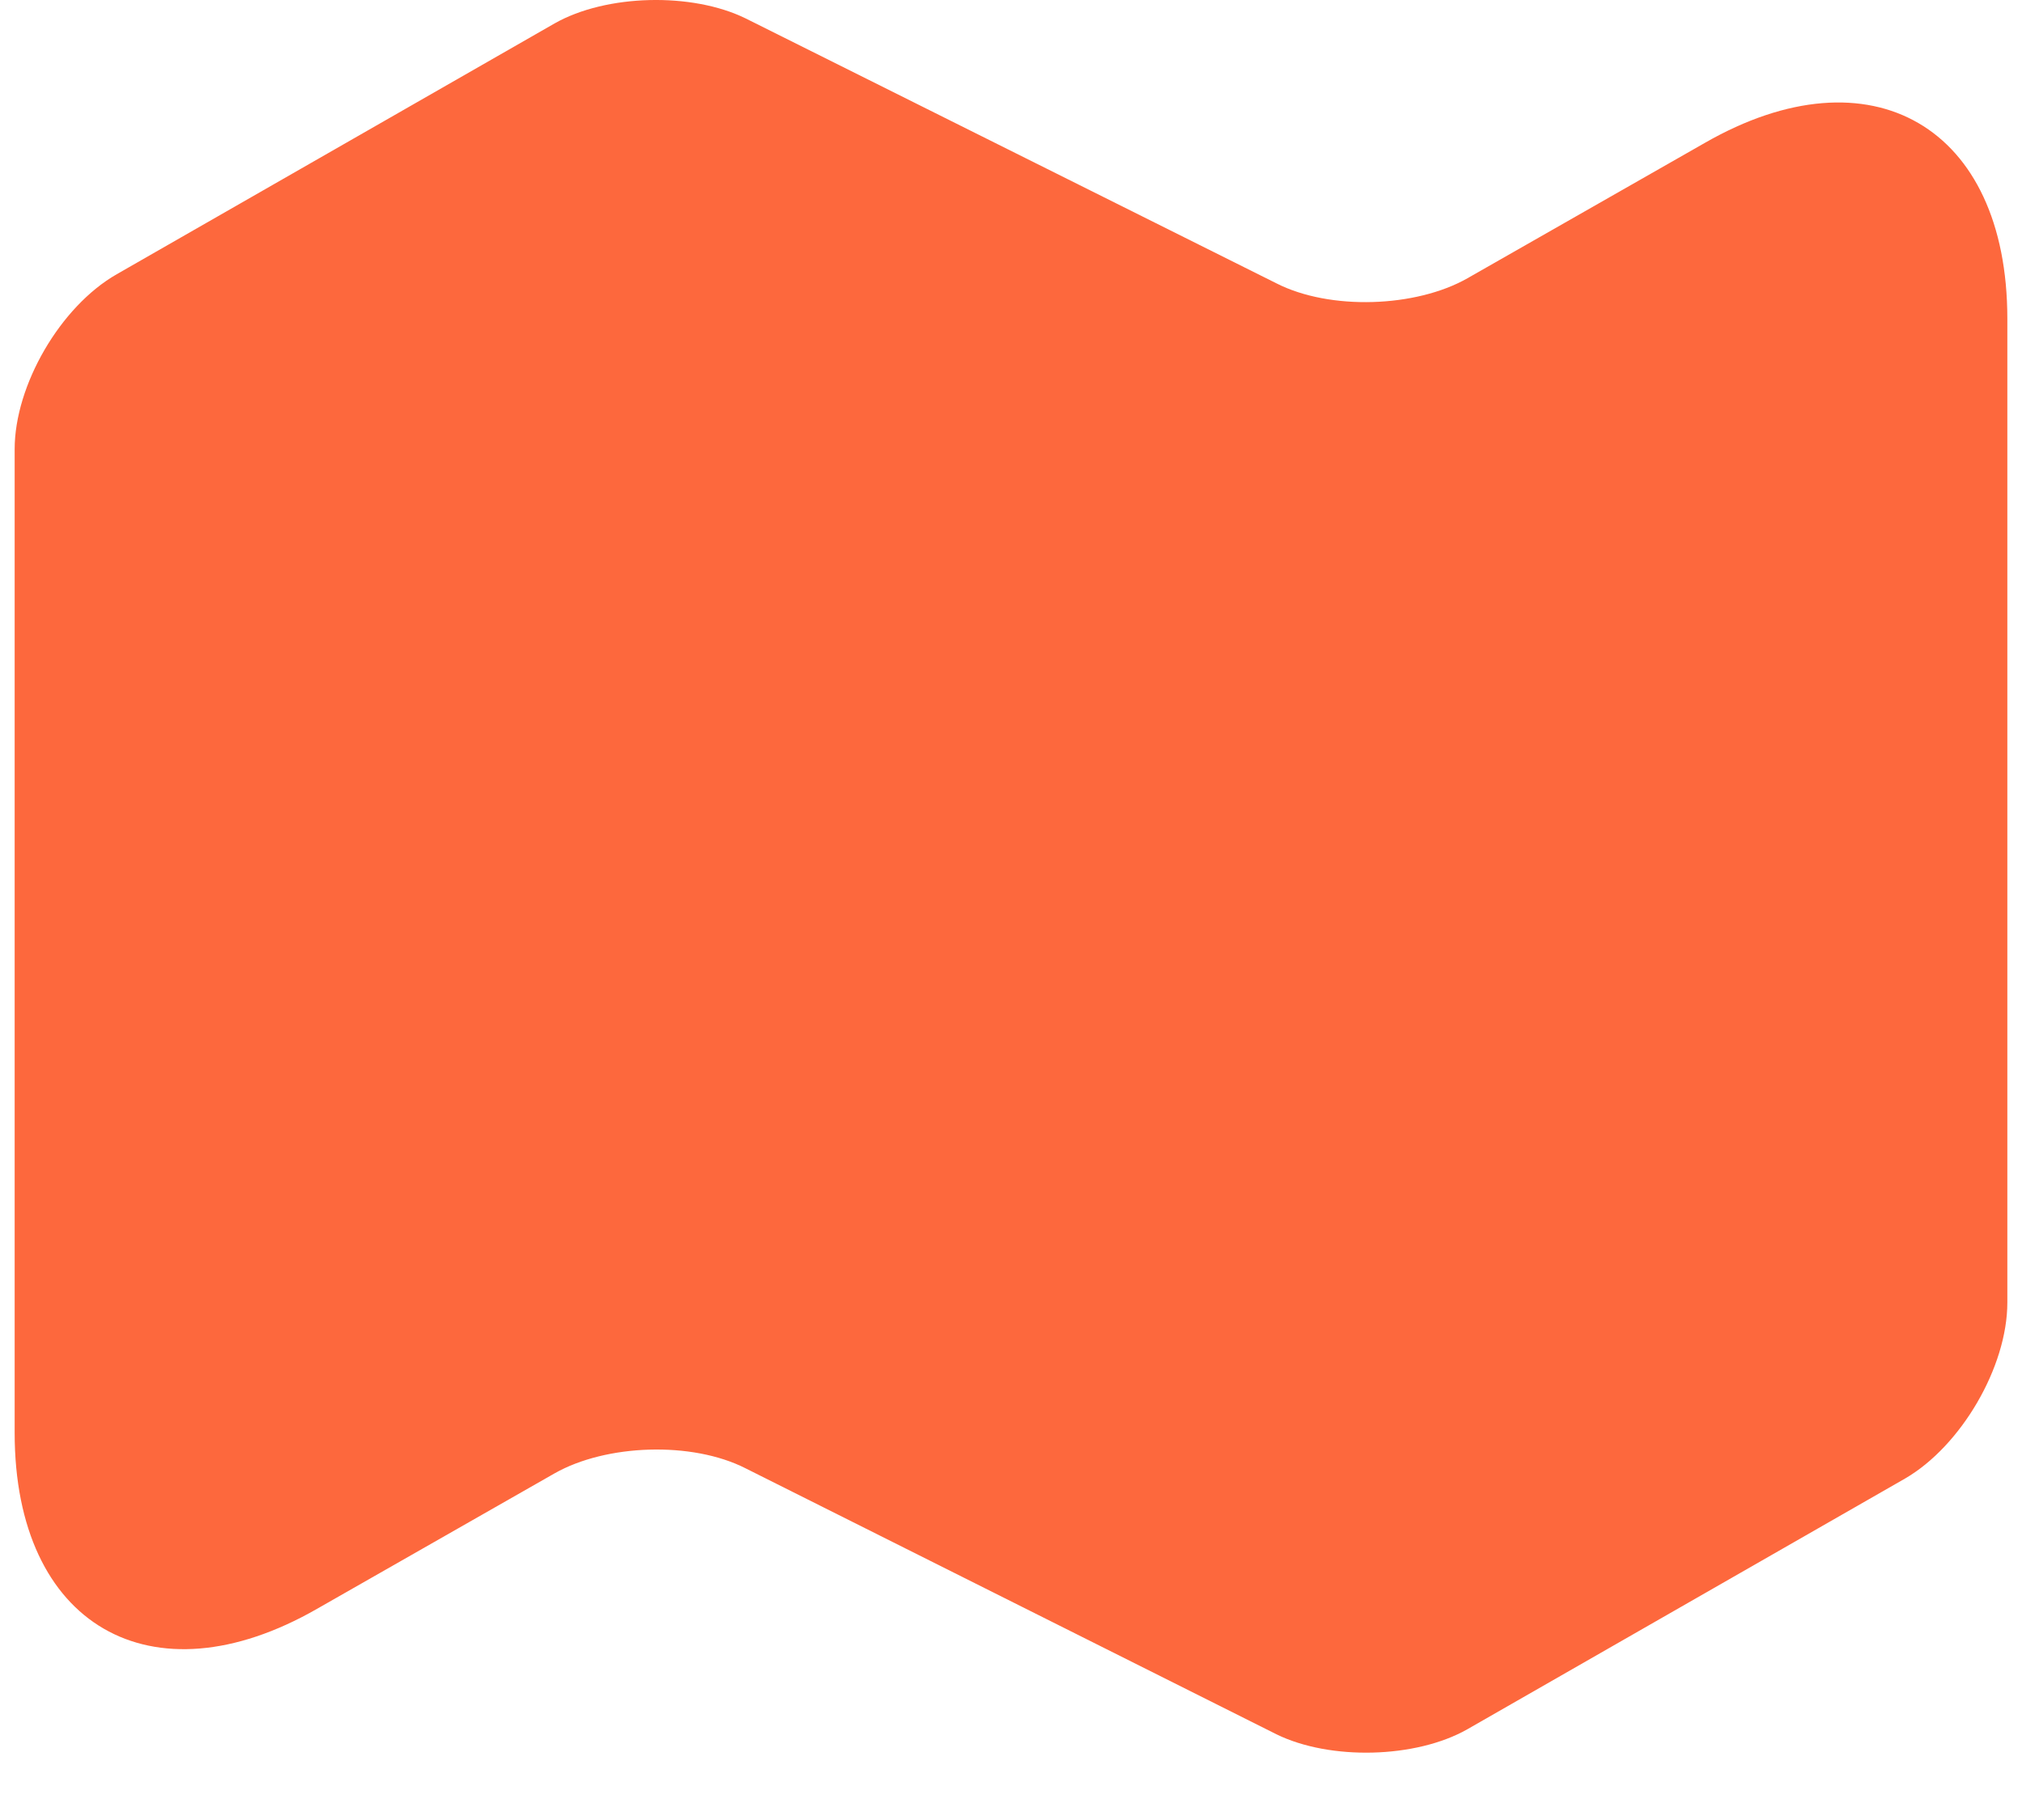 <svg xmlns="http://www.w3.org/2000/svg" width="20" height="18" viewBox="0 0 20 18" fill="none">
    <path d="M0.145 4.442V14.172C0.145 16.072 1.495 16.852 3.135 15.912L5.485 14.572C5.995 14.282 6.845 14.252 7.375 14.522L12.625 17.152C13.155 17.412 14.005 17.392 14.515 17.102L18.845 14.622C19.395 14.302 19.855 13.522 19.855 12.882V3.152C19.855 1.252 18.505 0.472 16.865 1.412L14.515 2.752C14.005 3.042 13.155 3.072 12.625 2.802L7.375 0.182C6.845 -0.078 5.995 -0.058 5.485 0.232L1.155 2.712C0.595 3.032 0.145 3.812 0.145 4.442Z" fill="#FD683D"/>
</svg>